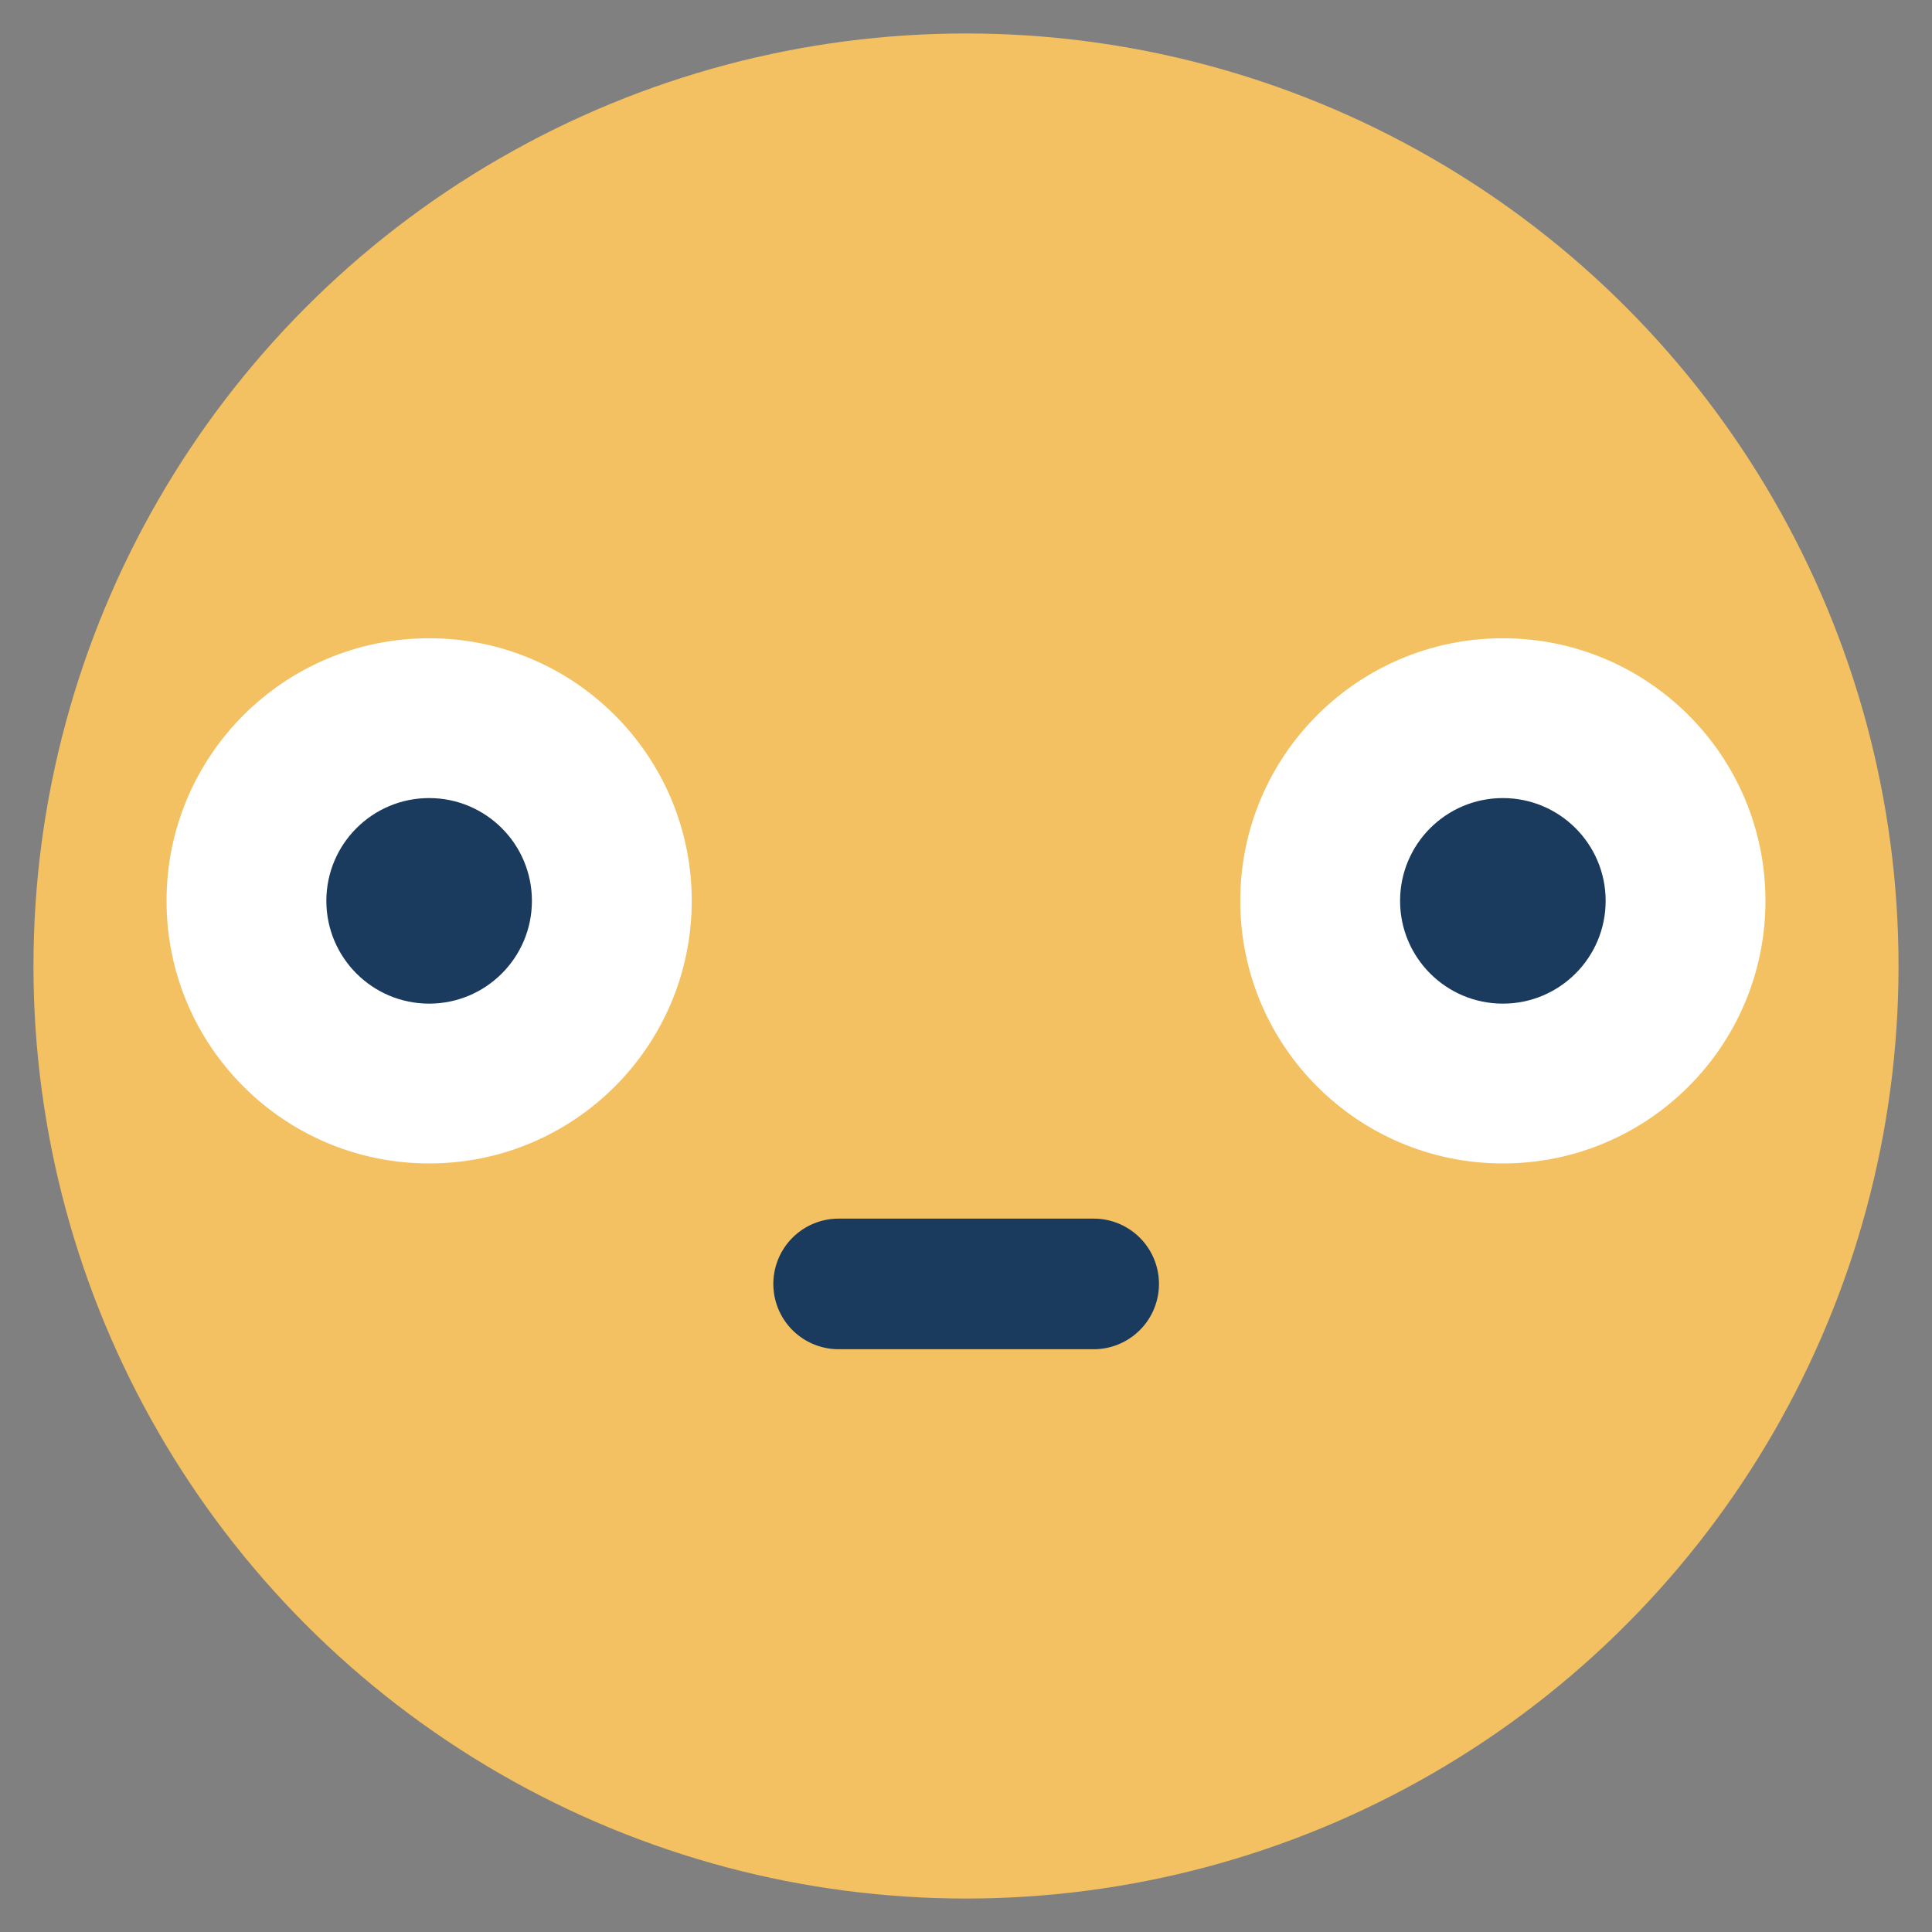<svg id="Layer_1" data-name="Layer 1" xmlns="http://www.w3.org/2000/svg" viewBox="0 0 250 250"><rect x="0" y="0" width="250" height="250" fill="#808080" stroke="none"/><defs><style>.cls-1{fill:#f3c161;}.cls-2{fill:#1a3b5e;}.cls-3{fill:#fff;}</style></defs><title>Emoji-Party-Pack</title><circle class="cls-1" cx="125" cy="125" r="120.67"/><path class="cls-2" d="M141.52,174.59h-33a8.45,8.45,0,1,1,0-16.9h33A8.45,8.45,0,1,1,141.52,174.59Z"/><circle class="cls-3" cx="55.53" cy="116.57" r="33.98"/><circle class="cls-3" cx="194.47" cy="116.57" r="33.98"/><circle class="cls-2" cx="55.53" cy="116.57" r="13.3"/><circle class="cls-2" cx="194.47" cy="116.57" r="13.3"/></svg>